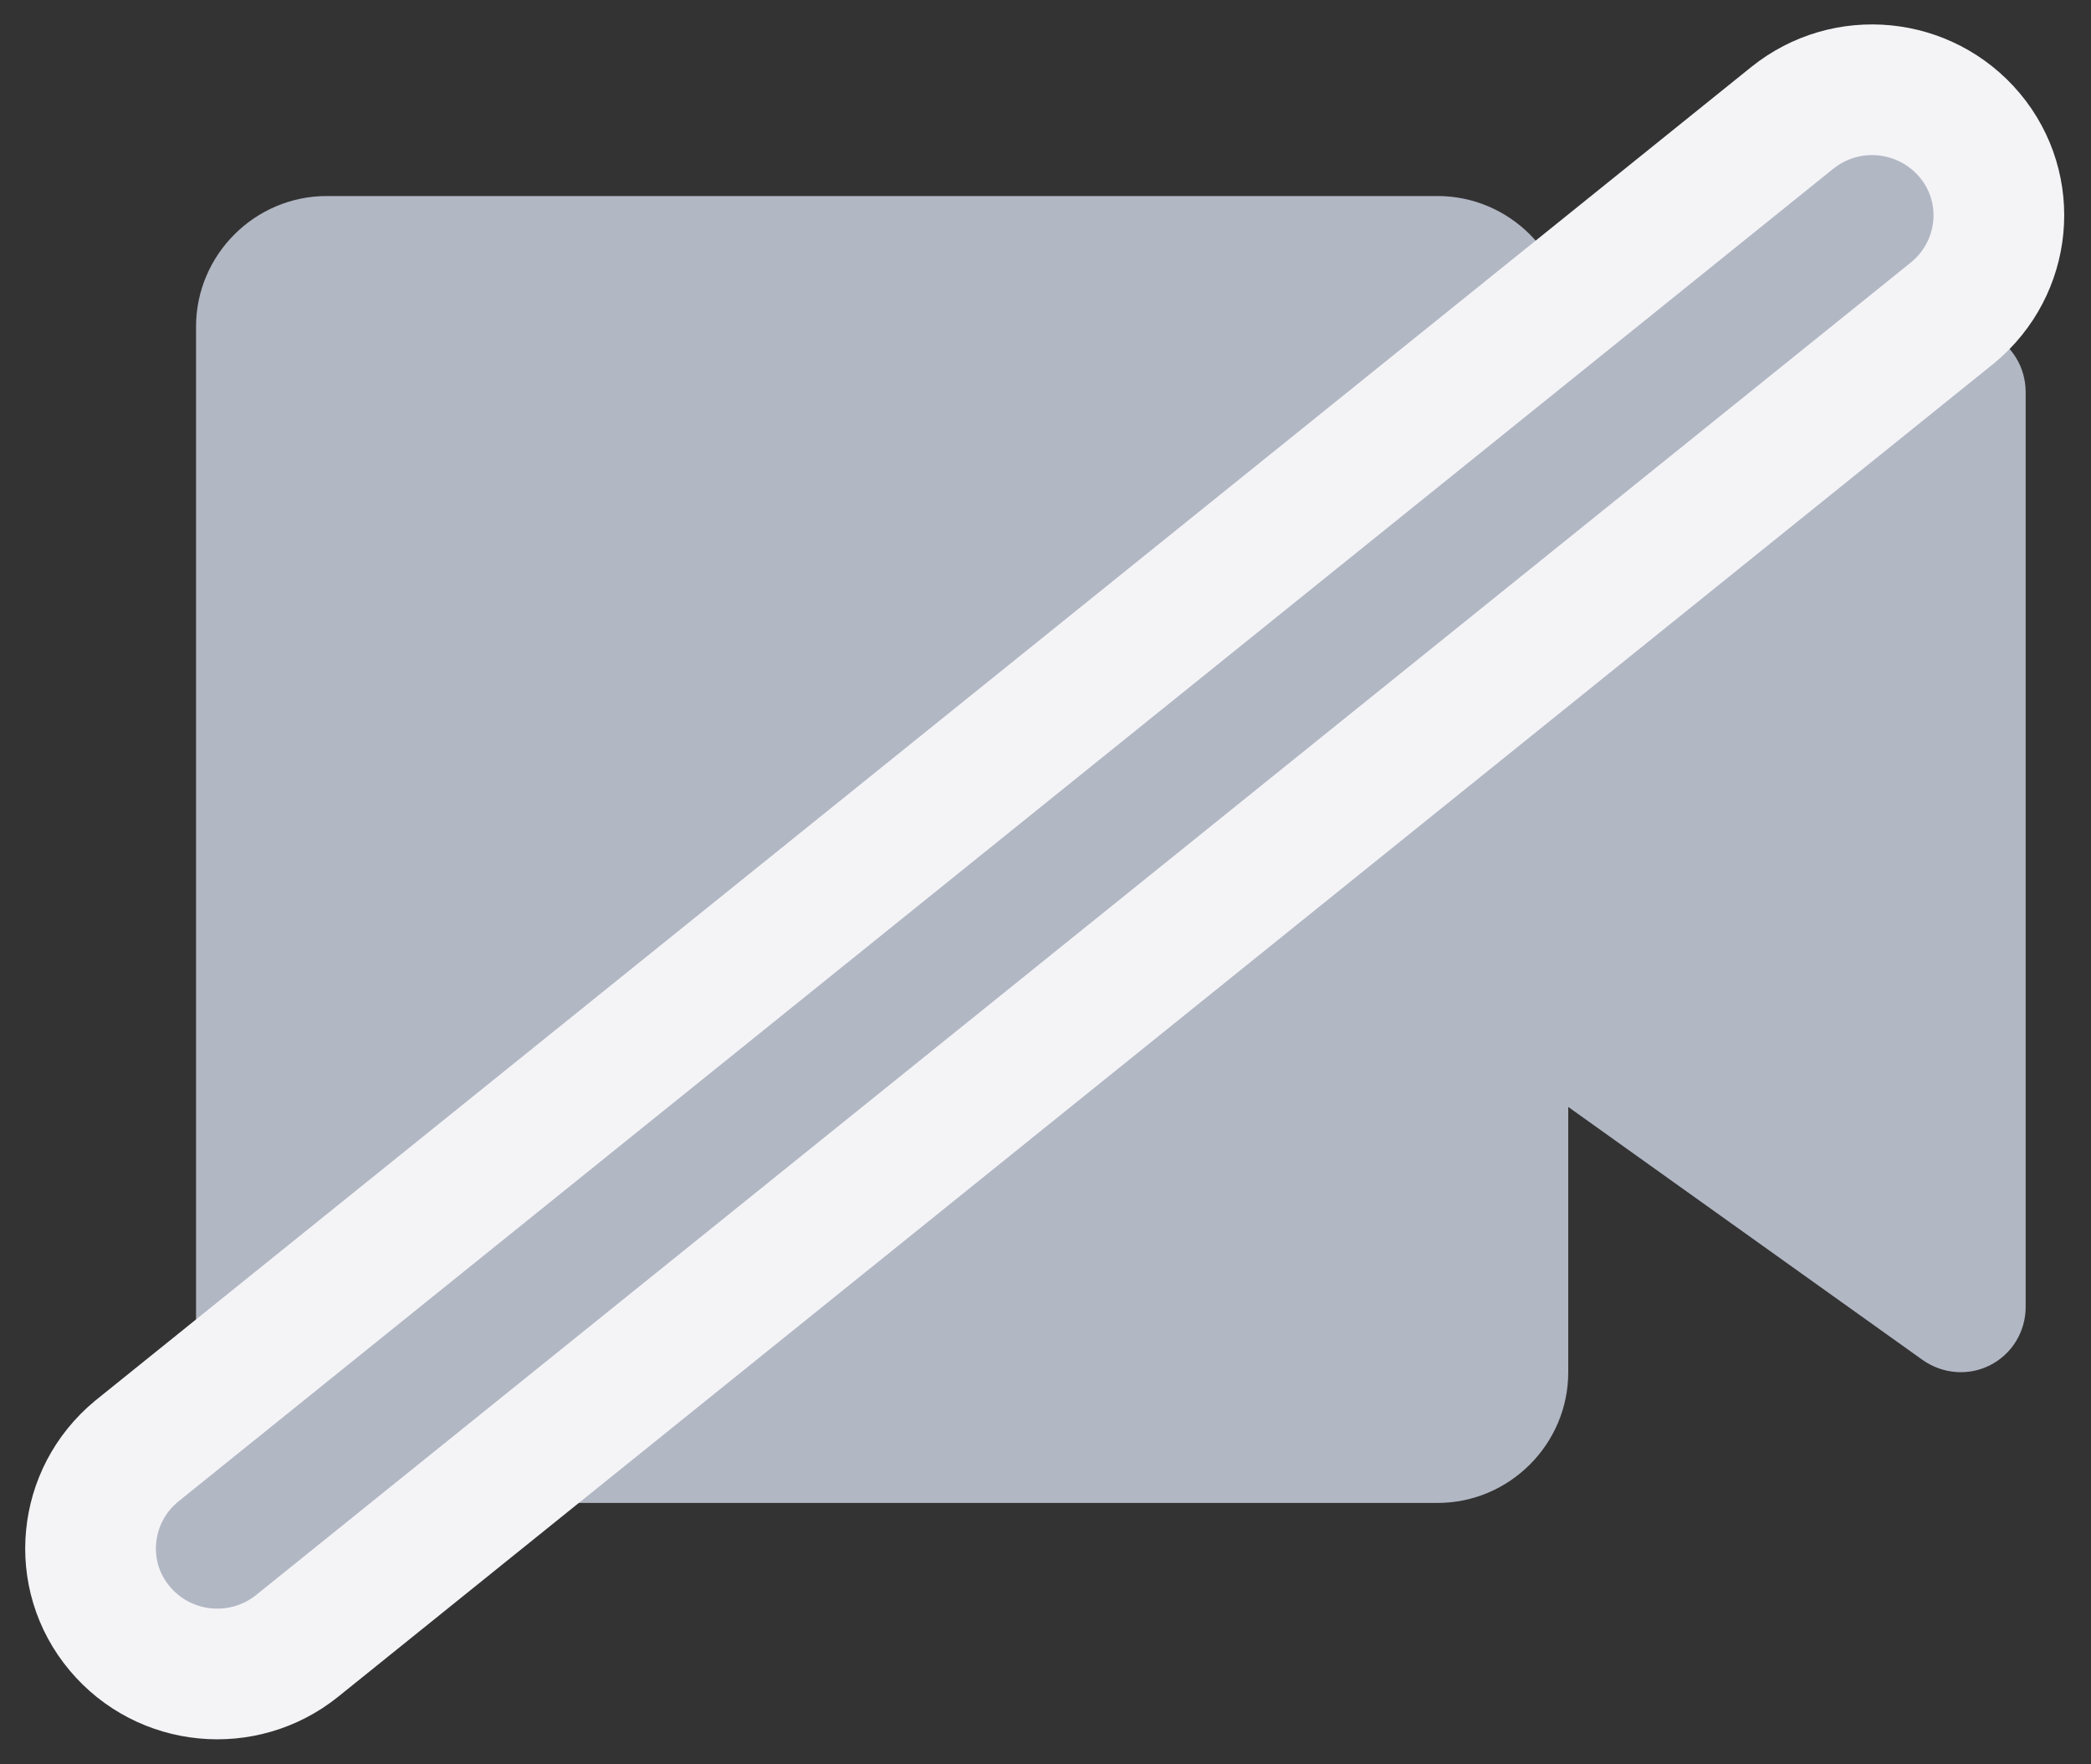 <?xml version="1.0" encoding="UTF-8"?><svg width="32px" height="27px" viewBox="0 0 32 27" version="1.1" xmlns="http://www.w3.org/2000/svg" xmlns:xlink="http://www.w3.org/1999/xlink"><rect x="0" y="0" width="32" height="27" fill="#333333" stroke="none"/><g id="CameraErrorSvg_svg__远程监考DEMO" stroke="none" stroke-width="1" fill="none" fill-rule="evenodd"><g id="CameraErrorSvg_svg__7.摄像头检测-异常" transform="translate(-688, -415)" fill="#B2B7C4"><g id="CameraErrorSvg_svg__检测/基础版/完整/检测/摄像头" transform="translate(495, 169)"><g id="CameraErrorSvg_svg__检测/拓展版/元素/通用/测试画面/有画面" transform="translate(21, 173)"><g id="CameraErrorSvg_svg__编组-3" transform="translate(75, 75)"><g id="CameraErrorSvg_svg__摄像头结果异常" transform="translate(99, 0)"><path d="M20,21 L3,21 C1.9,21 1,20.1 1,19 L1,3 C1,1.9 1.9,1 3,1 L20,1 C21.1,1 22,1.9 22,3 L22,7.06 L27.42,3.19 C27.72,2.97 28.13,2.94 28.46,3.11 C28.79,3.28 29,3.62 29,4 L29,18 C29,18.38 28.79,18.72 28.46,18.89 C28.13,19.06 27.73,19.03 27.42,18.81 L22,14.94 L22,19 C22,20.1 21.1,21 20,21 Z" id="CameraErrorSvg_svg__路径"/><path d="M1.136,-0.617 C1.627,-0.665 2.135,-0.528 2.549,-0.195 L2.549,-0.195 L27.885,20.208 C28.303,20.554 28.534,21.027 28.581,21.511 C28.63,22.005 28.486,22.514 28.144,22.921 C27.803,23.328 27.331,23.561 26.84,23.608 C26.35,23.656 25.841,23.519 25.428,23.187 L25.428,23.187 L0.091,2.784 C-0.326,2.438 -0.558,1.964 -0.605,1.48 C-0.653,0.986 -0.51,0.478 -0.168,0.07 C0.173,-0.336 0.646,-0.569 1.136,-0.617 Z" id="CameraErrorSvg_svg__矩形" stroke="#F4F4F7" stroke-width="2" transform="translate(13.988, 11.496) scale(-1, 1) translate(-13.988, -11.496) "/></g></g></g></g></g></g></svg>